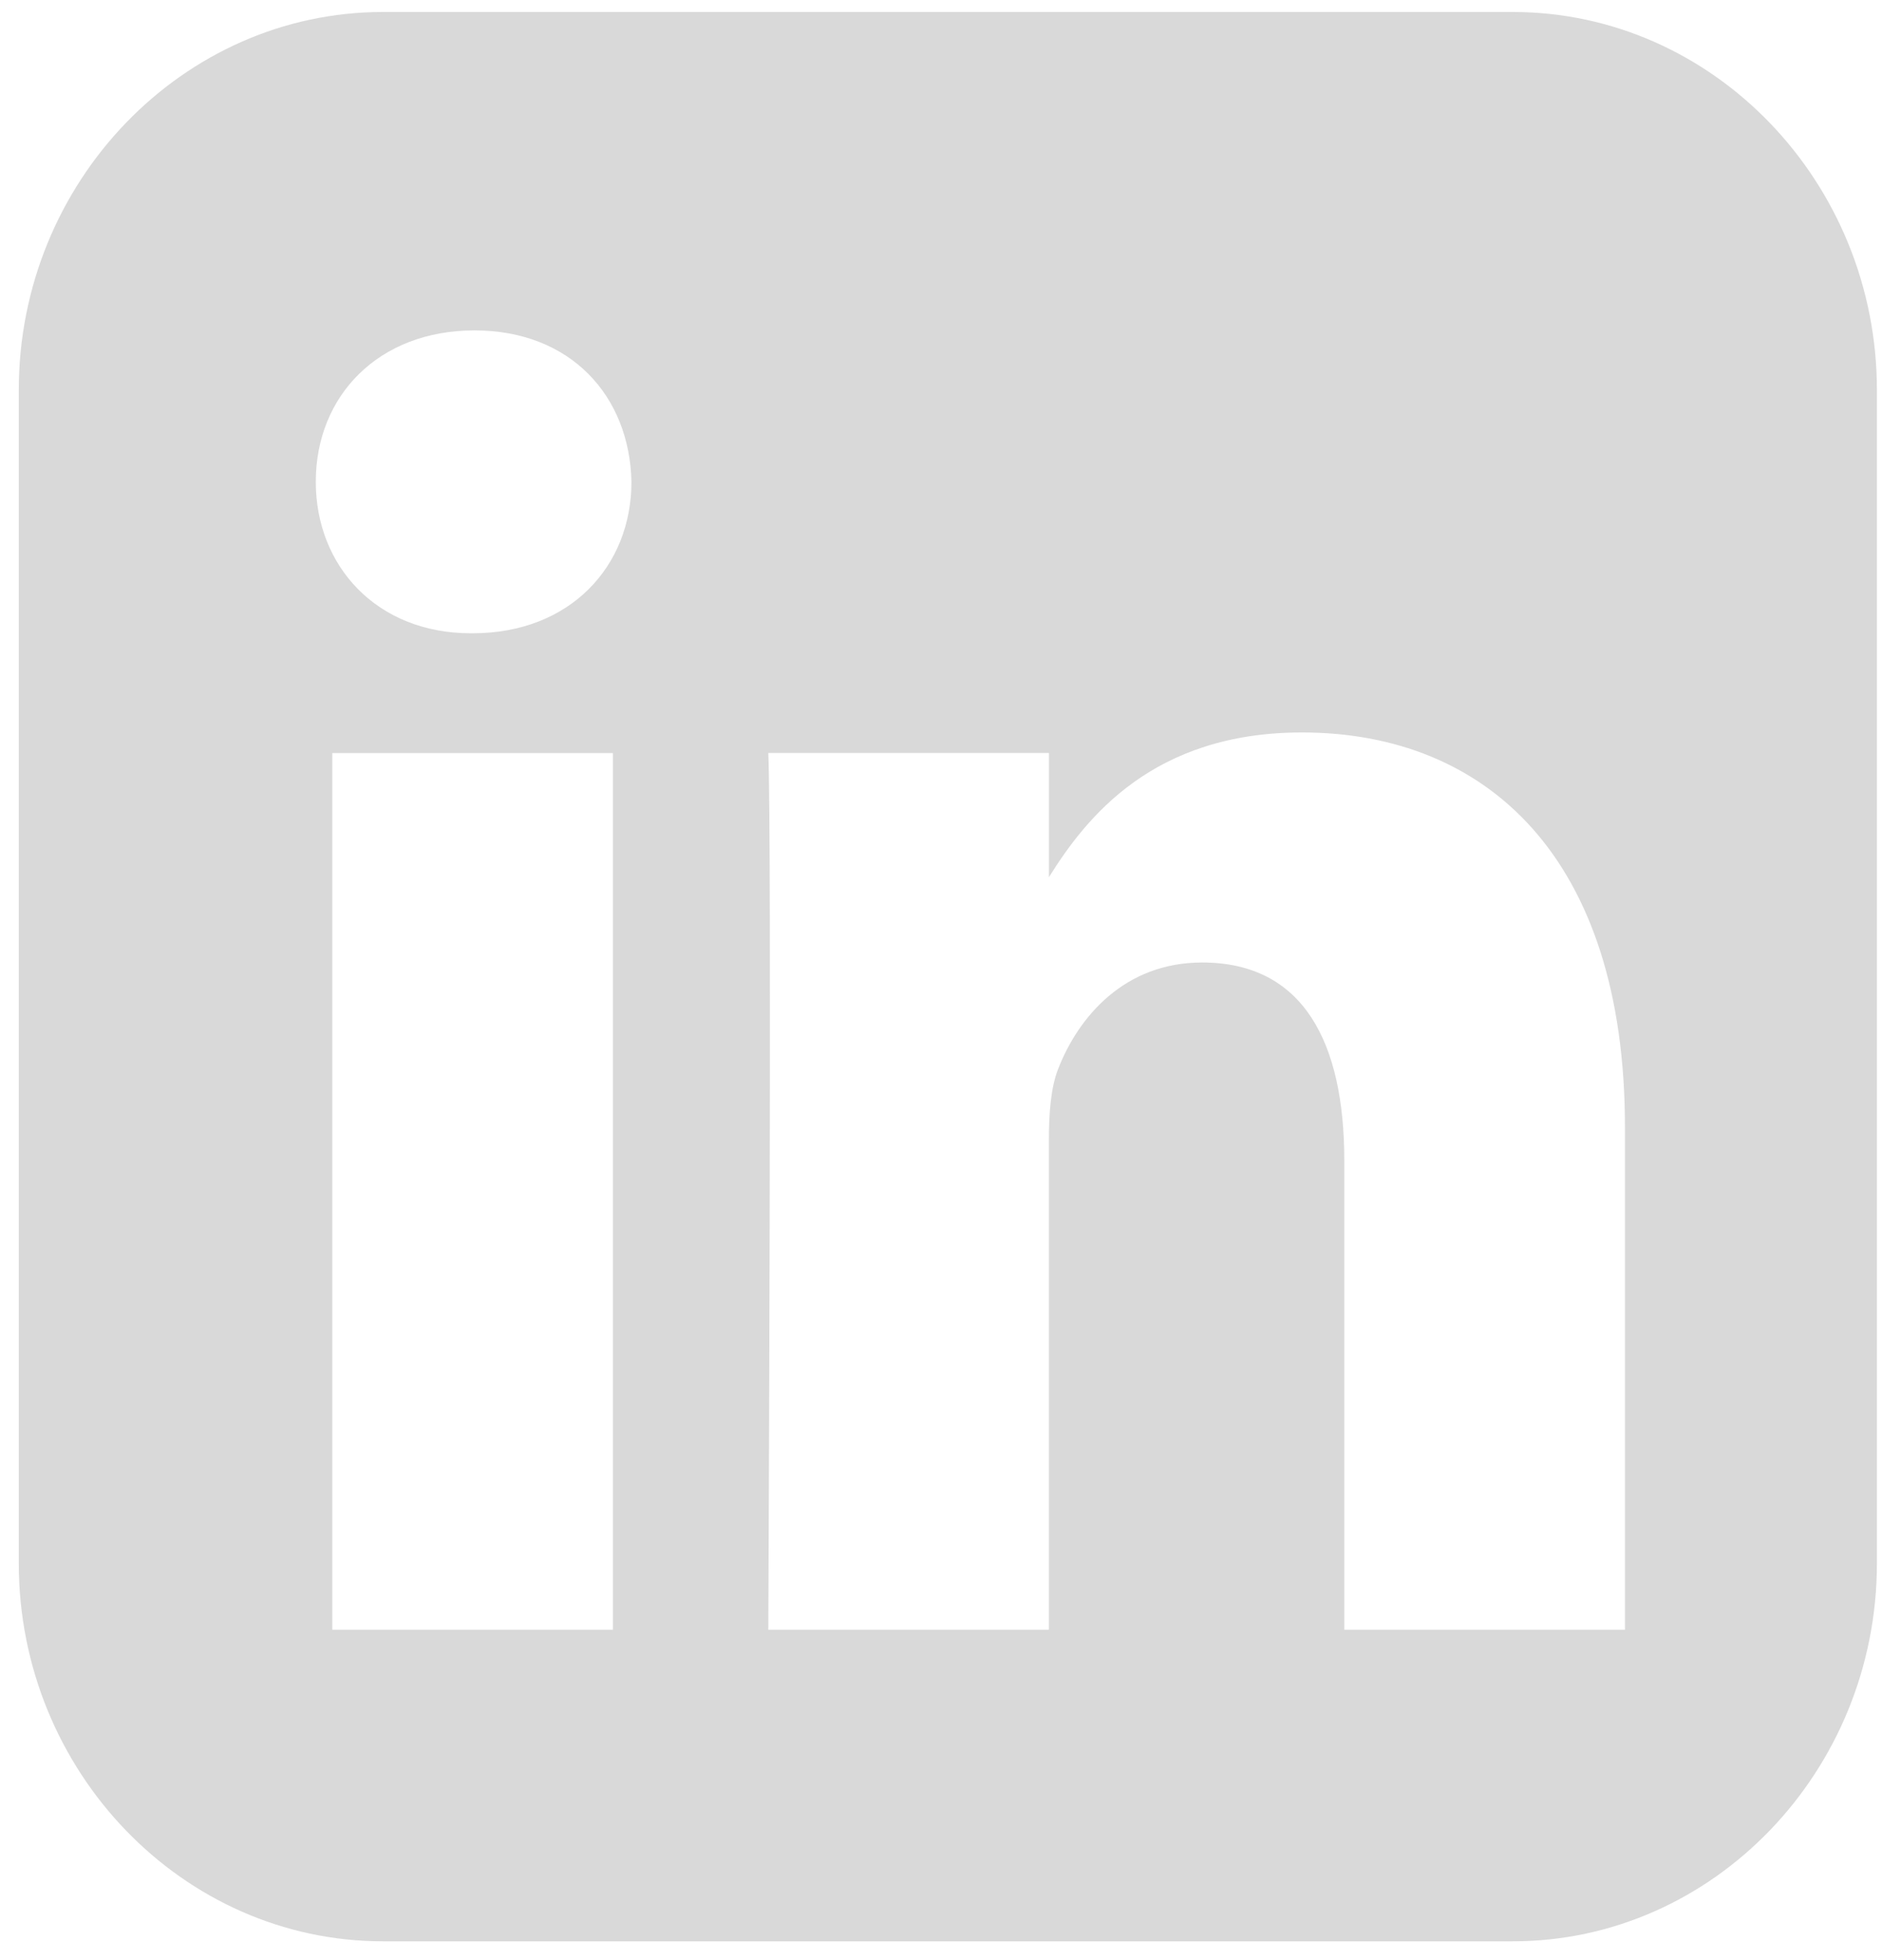 <svg width="48" height="50" viewBox="0 0 48 50" fill="none" xmlns="http://www.w3.org/2000/svg">
<g clip-path="url(#clip0_360_1599)">
<path d="M9.766 0.306C4.659 0.306 0.479 4.647 0.479 9.95V39.878C0.479 45.181 4.659 49.52 9.766 49.52H38.585C43.692 49.52 47.87 45.181 47.87 39.878V9.95C47.87 4.647 43.692 0.306 38.585 0.306H9.766ZM12.102 8.428C14.55 8.428 16.059 10.097 16.105 12.291C16.105 14.437 14.55 16.154 12.054 16.154H12.008C9.606 16.154 8.054 14.437 8.054 12.291C8.054 10.097 9.653 8.428 12.102 8.428H12.102ZM33.204 18.684C37.913 18.684 41.444 21.88 41.444 28.749V41.573H34.286V29.609C34.286 26.603 33.251 24.552 30.661 24.552C28.683 24.552 27.505 25.934 26.987 27.27C26.798 27.747 26.752 28.415 26.752 29.083V41.573H19.595C19.595 41.573 19.689 21.307 19.595 19.208H26.753V22.375C27.704 20.852 29.406 18.684 33.204 18.684V18.684ZM8.476 19.21H15.633V41.573H8.476V19.21Z" fill="#D9D9D9"/>
</g>
<defs>
<clipPath id="clip0_360_1599">
<rect width="47.412" height="49.235" fill="white" transform="translate(0.471 0.294)"/>
</clipPath>
</defs>
</svg>
